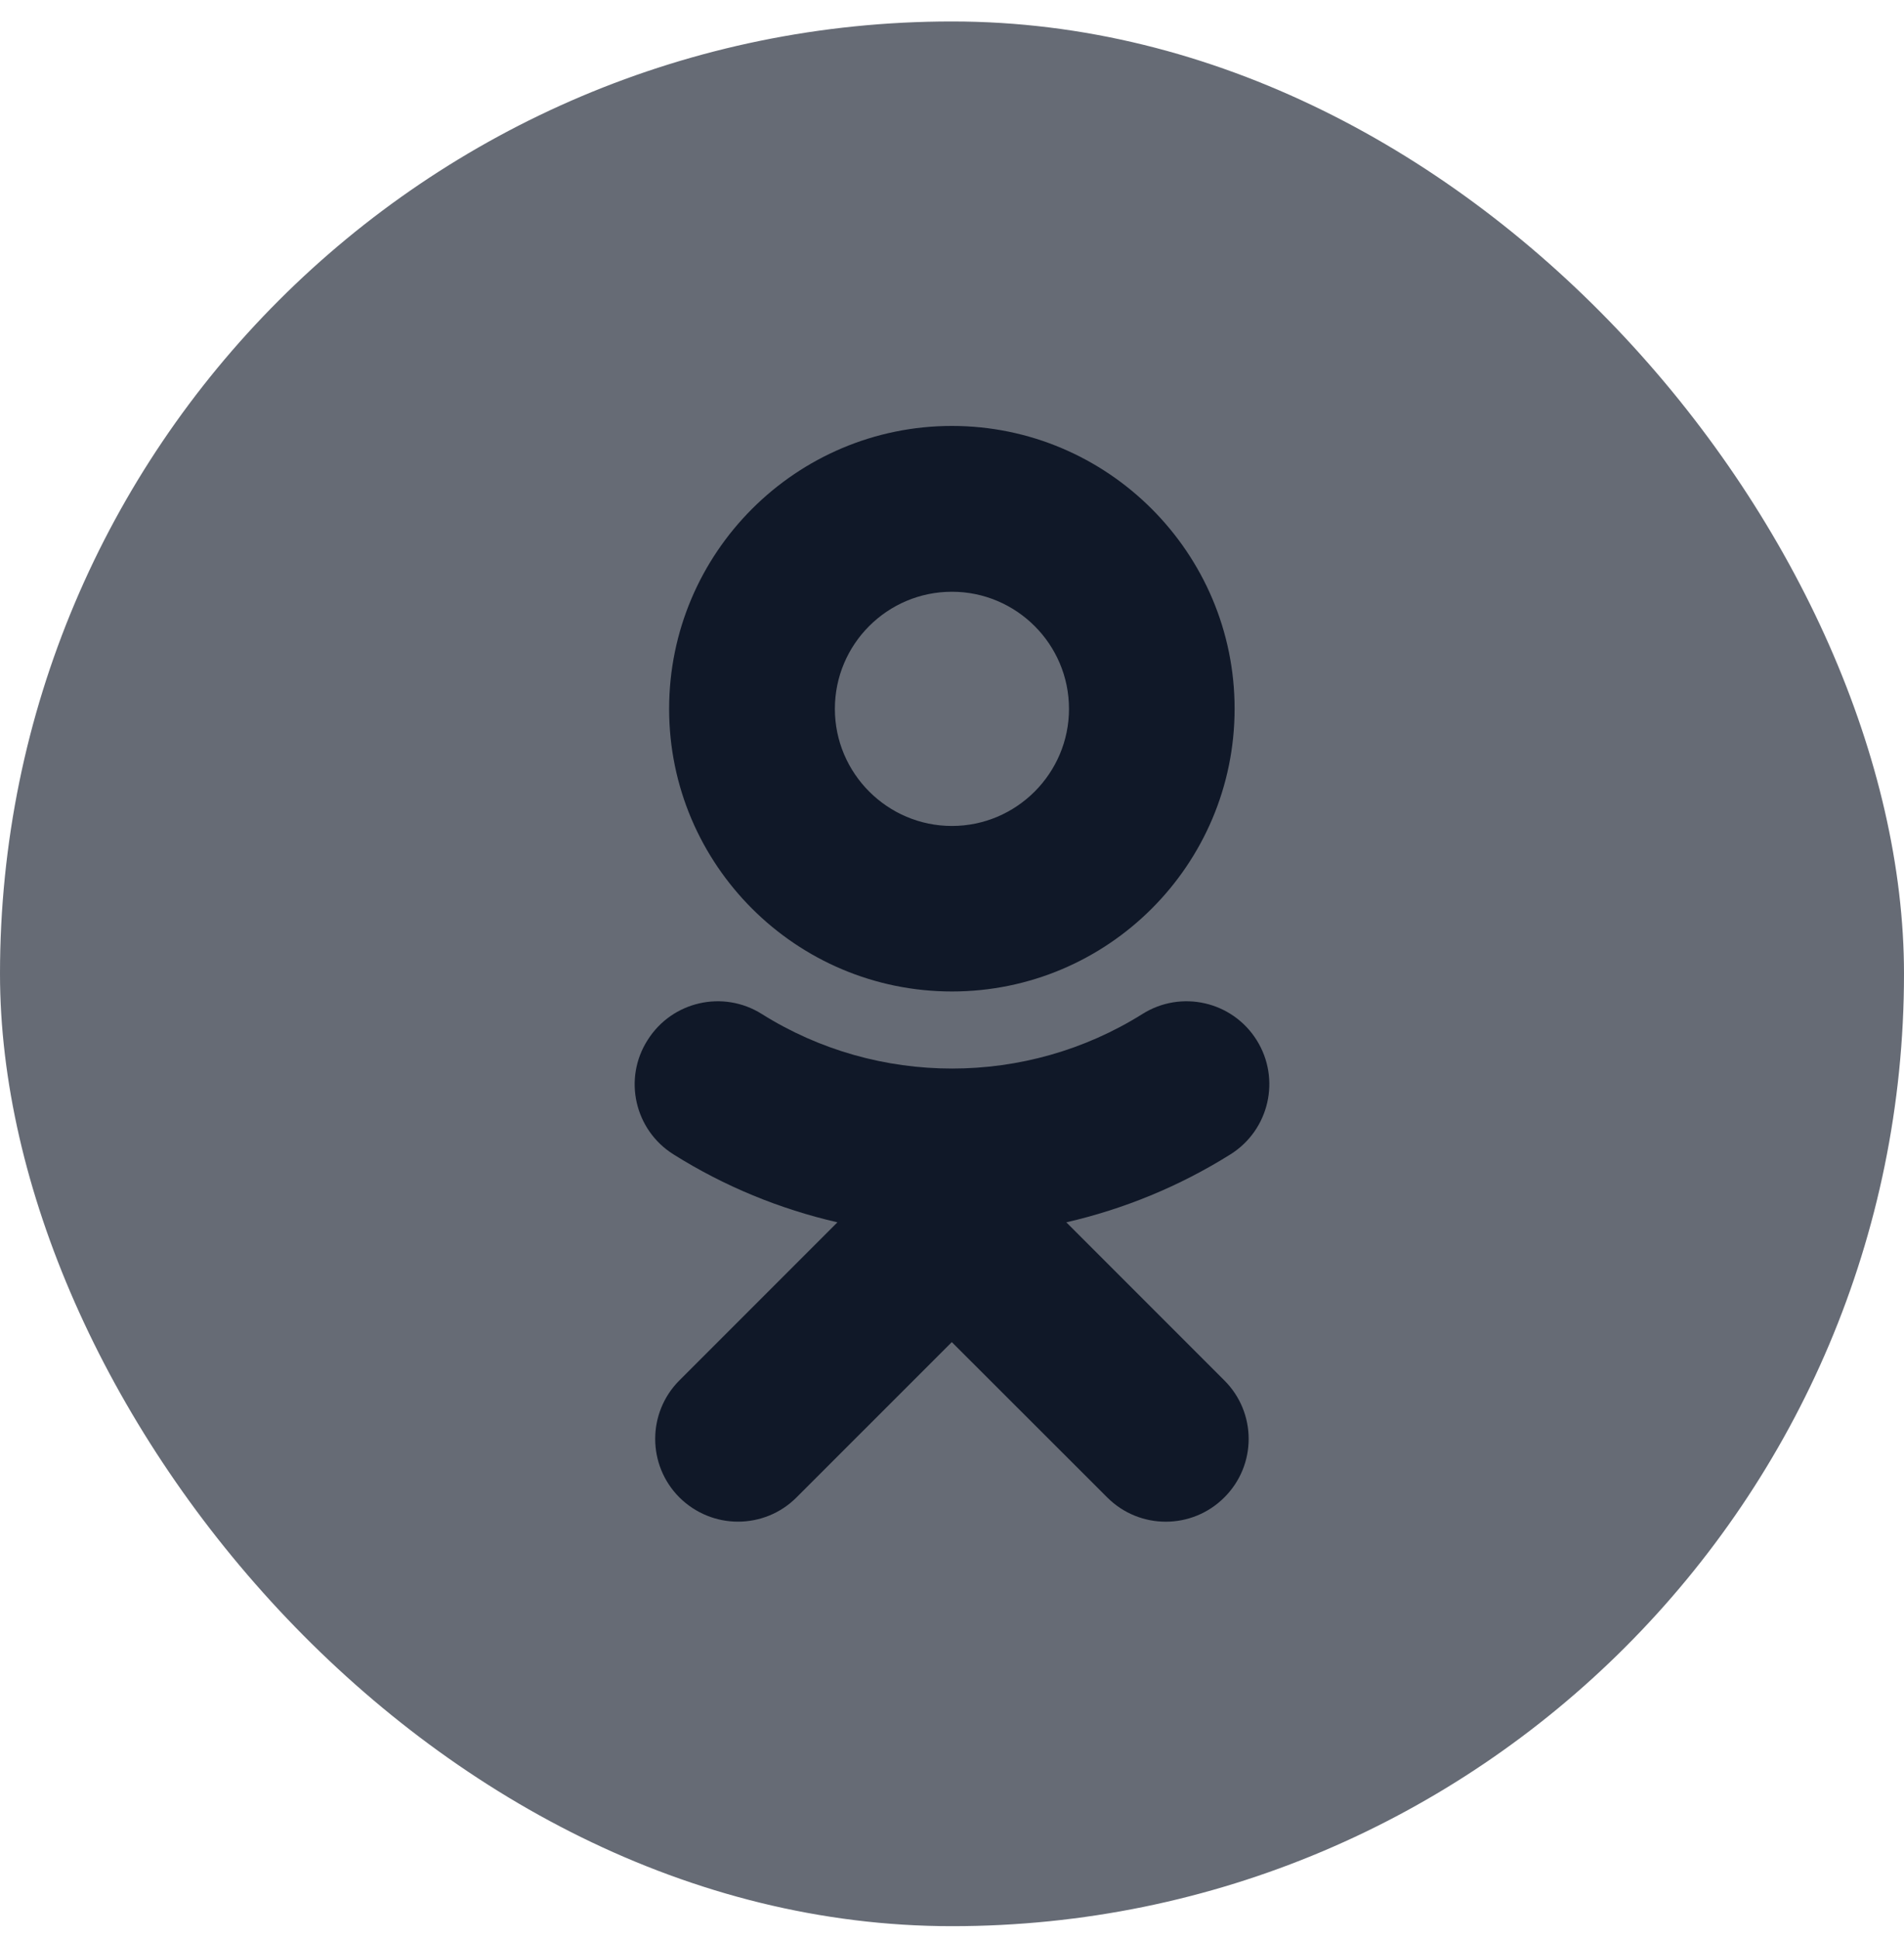 <svg width="56" height="57" viewBox="0 0 56 57" fill="none" xmlns="http://www.w3.org/2000/svg">
<rect y="0.631" width="56" height="56" rx="28" fill="#666B75"/>
<path fill-rule="evenodd" clip-rule="evenodd" d="M31.441 20.841C31.441 18.941 29.894 17.398 27.998 17.398C26.098 17.398 24.555 18.941 24.555 20.841C24.555 22.737 26.103 24.284 27.998 24.284C29.894 24.284 31.441 22.737 31.441 20.841ZM36.312 20.836C36.312 25.424 32.586 29.15 27.998 29.15C23.411 29.15 19.68 25.424 19.68 20.841C19.68 16.254 23.411 12.523 27.998 12.523C32.581 12.523 36.312 16.254 36.312 20.836ZM36.193 33.937C34.685 34.882 33.054 35.548 31.362 35.937L36.009 40.584C36.964 41.534 36.964 43.076 36.009 44.026C35.059 44.977 33.516 44.977 32.566 44.026L27.994 39.459L23.426 44.026C22.954 44.499 22.332 44.738 21.705 44.738C21.083 44.738 20.461 44.499 19.983 44.026C19.033 43.076 19.033 41.534 19.983 40.584L24.63 35.937C22.939 35.548 21.307 34.882 19.804 33.937C18.665 33.22 18.322 31.712 19.048 30.578C19.765 29.439 21.267 29.096 22.406 29.812C25.81 31.951 30.193 31.951 33.601 29.812C34.74 29.096 36.243 29.439 36.959 30.578C37.676 31.718 37.332 33.22 36.193 33.937Z" fill="#101828"/>
</svg>
